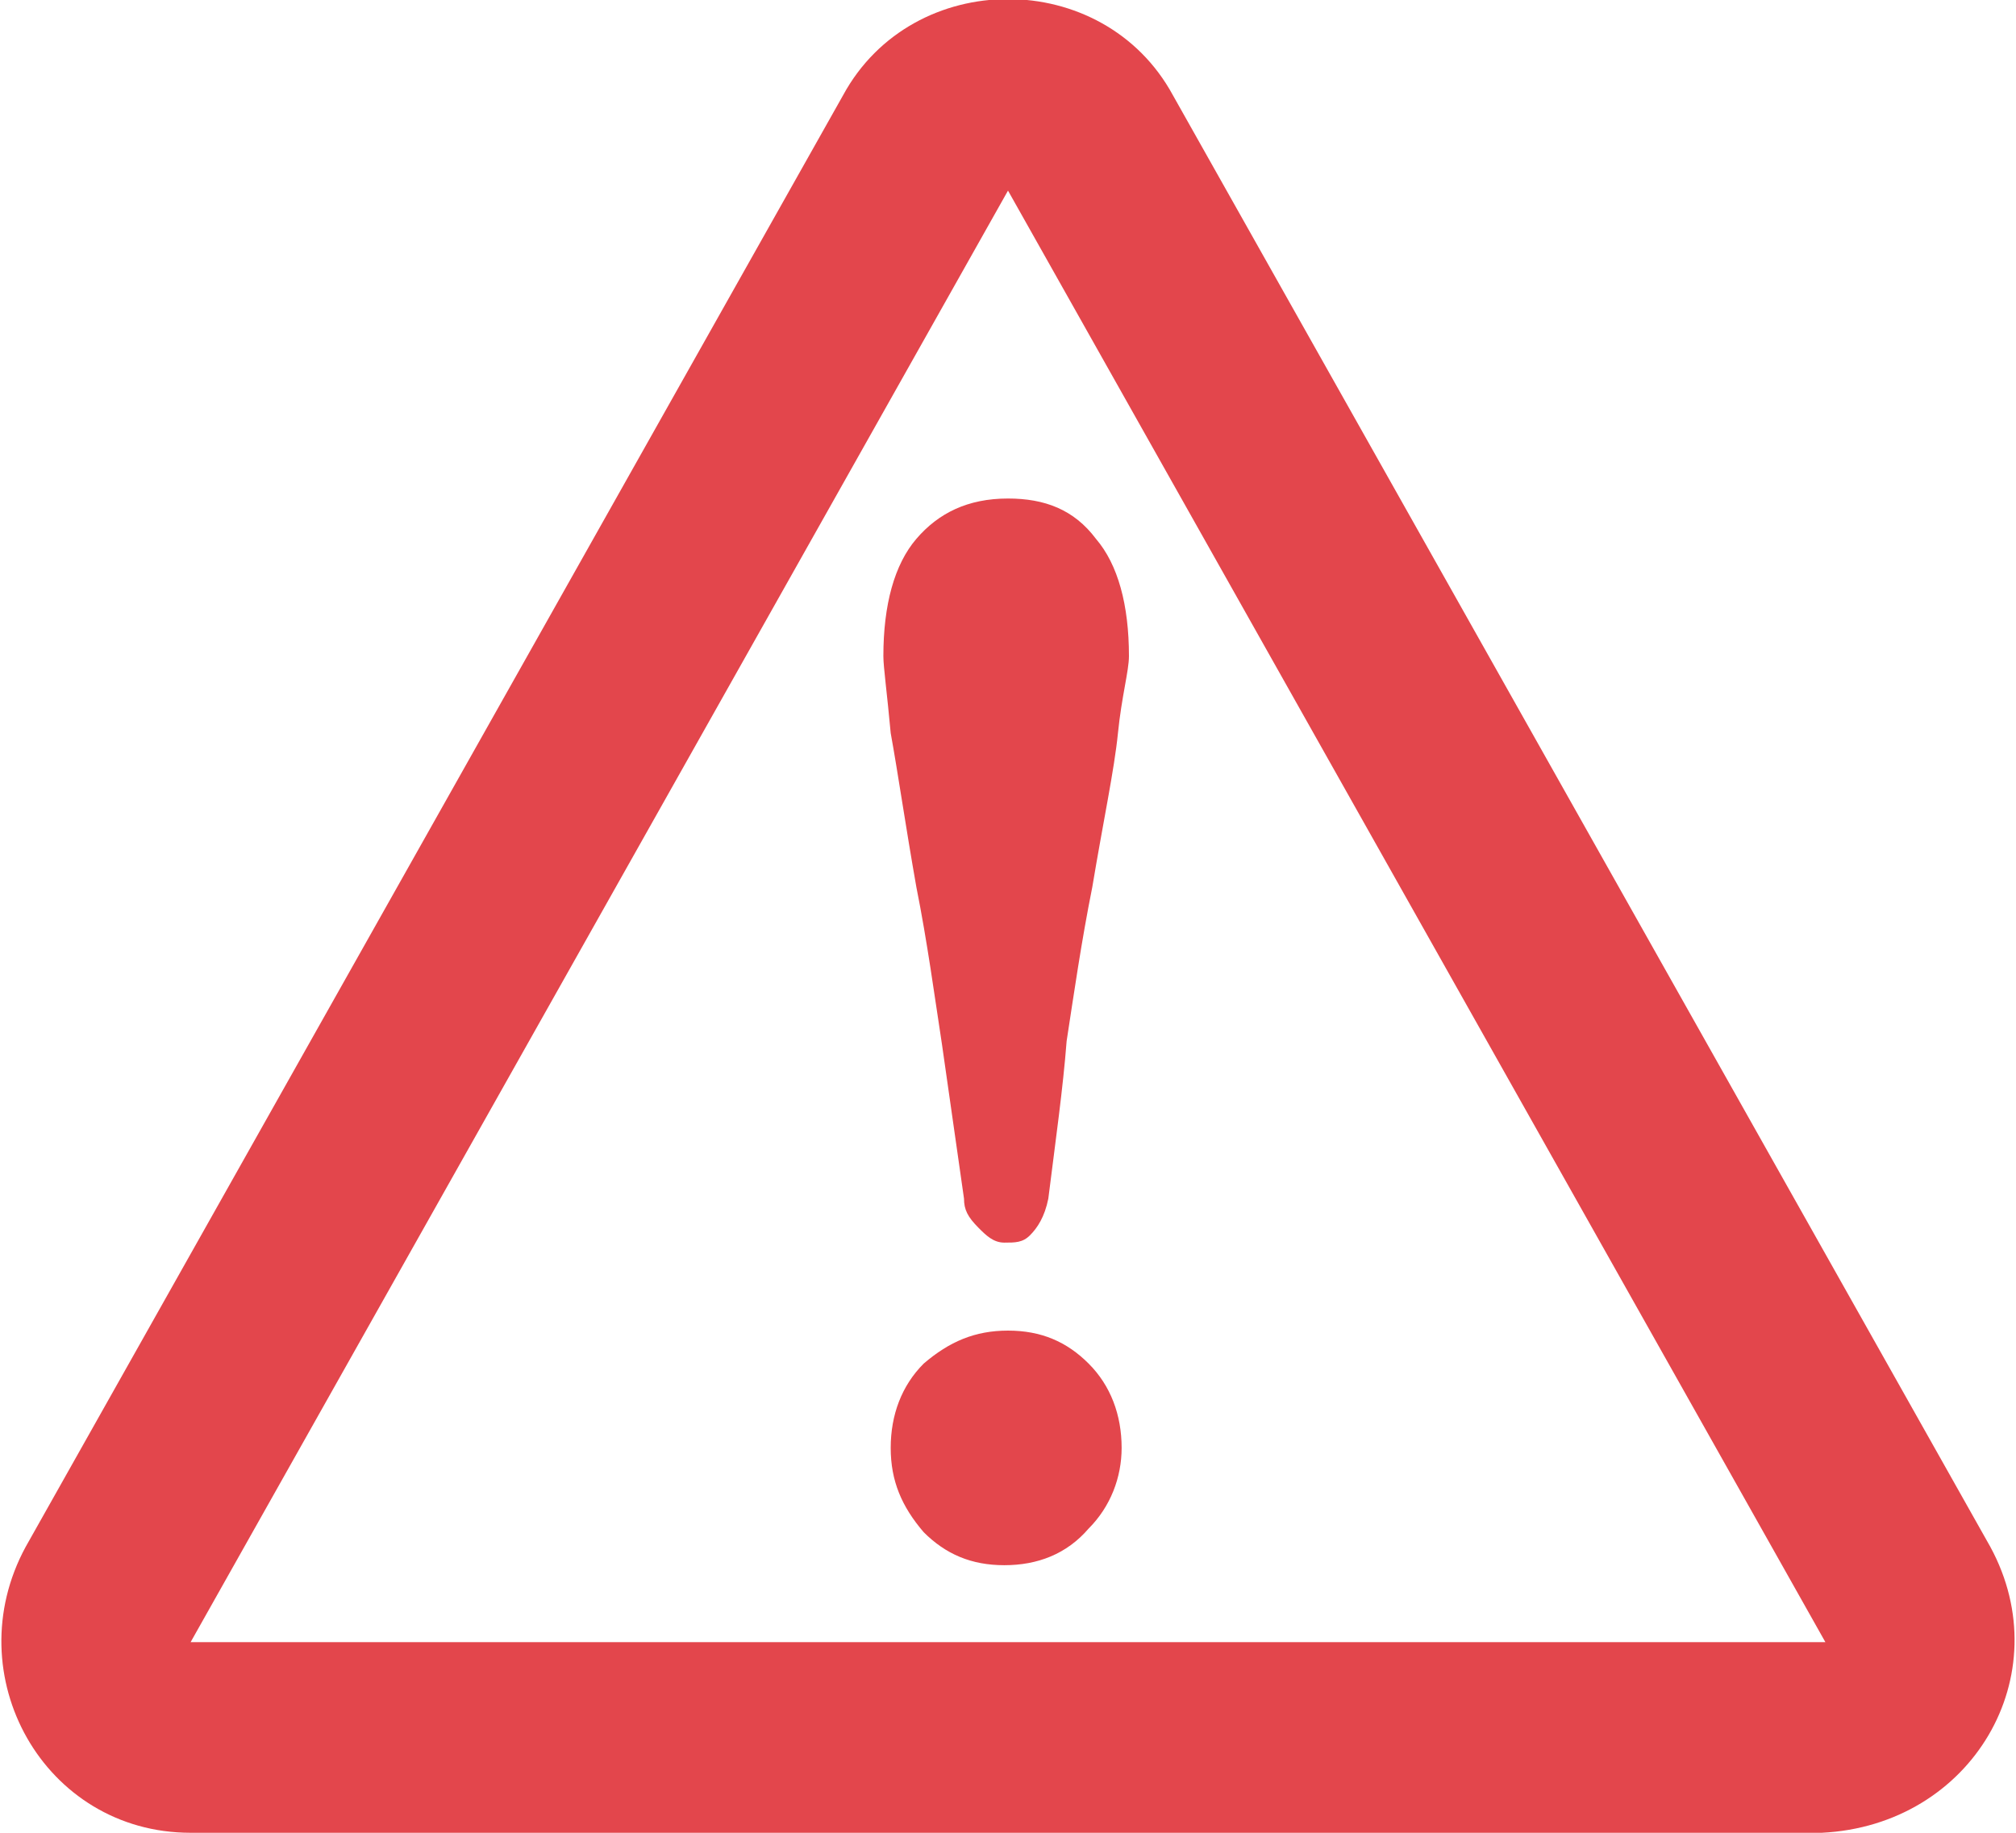 <?xml version="1.0" encoding="utf-8"?>
<!-- Generator: Adobe Illustrator 22.0.1, SVG Export Plug-In . SVG Version: 6.00 Build 0)  -->
<svg version="1.1" id="圖層_1" xmlns="http://www.w3.org/2000/svg" xmlns:xlink="http://www.w3.org/1999/xlink" x="0px" y="0px"
	 width="55px" height="50px" viewBox="0 0 55 50" style="enable-background:new 0 0 55 50;" xml:space="preserve">
<style type="text/css">
	.st0{fill:#E3464C;}
</style>
<g>
	<path class="st0" d="M54.3,42.2L32,2.6c-1.9-3.5-7.1-3.5-9,0L0.7,42.2C-1.2,45.7,1.2,50,5.2,50h44.5C53.8,49.8,56.2,45.7,54.3,42.2
		z M5.2,44.8L5.2,44.8L27.5,5.2l22.3,39.6H5.2z"/>
	<path class="st0" d="M27.5,36.3c-0.9,0-1.6,0.3-2.3,0.9c-0.6,0.6-0.9,1.4-0.9,2.3c0,0.9,0.3,1.6,0.9,2.3c0.6,0.6,1.3,0.9,2.2,0.9
		c0.9,0,1.7-0.3,2.3-1c0.6-0.6,0.9-1.4,0.9-2.2c0-0.9-0.3-1.7-0.9-2.3C29.1,36.6,28.4,36.3,27.5,36.3z"/>
	<path class="st0" d="M25,14.7c-0.6,0.7-0.9,1.8-0.9,3.2c0,0.3,0.1,1,0.2,2.1c0.2,1.1,0.4,2.5,0.7,4.2c0.3,1.5,0.5,3,0.7,4.3
		c0.2,1.4,0.4,2.8,0.6,4.2c0,0.3,0.1,0.5,0.4,0.8c0.2,0.2,0.4,0.4,0.7,0.4c0.3,0,0.5,0,0.7-0.2c0.2-0.2,0.4-0.5,0.5-1
		c0.2-1.6,0.4-3,0.5-4.3c0.2-1.3,0.4-2.7,0.7-4.2c0.3-1.8,0.6-3.2,0.7-4.2s0.3-1.7,0.3-2.1c0-1.4-0.3-2.5-0.9-3.2
		c-0.6-0.8-1.4-1.1-2.4-1.1C26.4,13.6,25.6,14,25,14.7z"/>
</g>
</svg>
